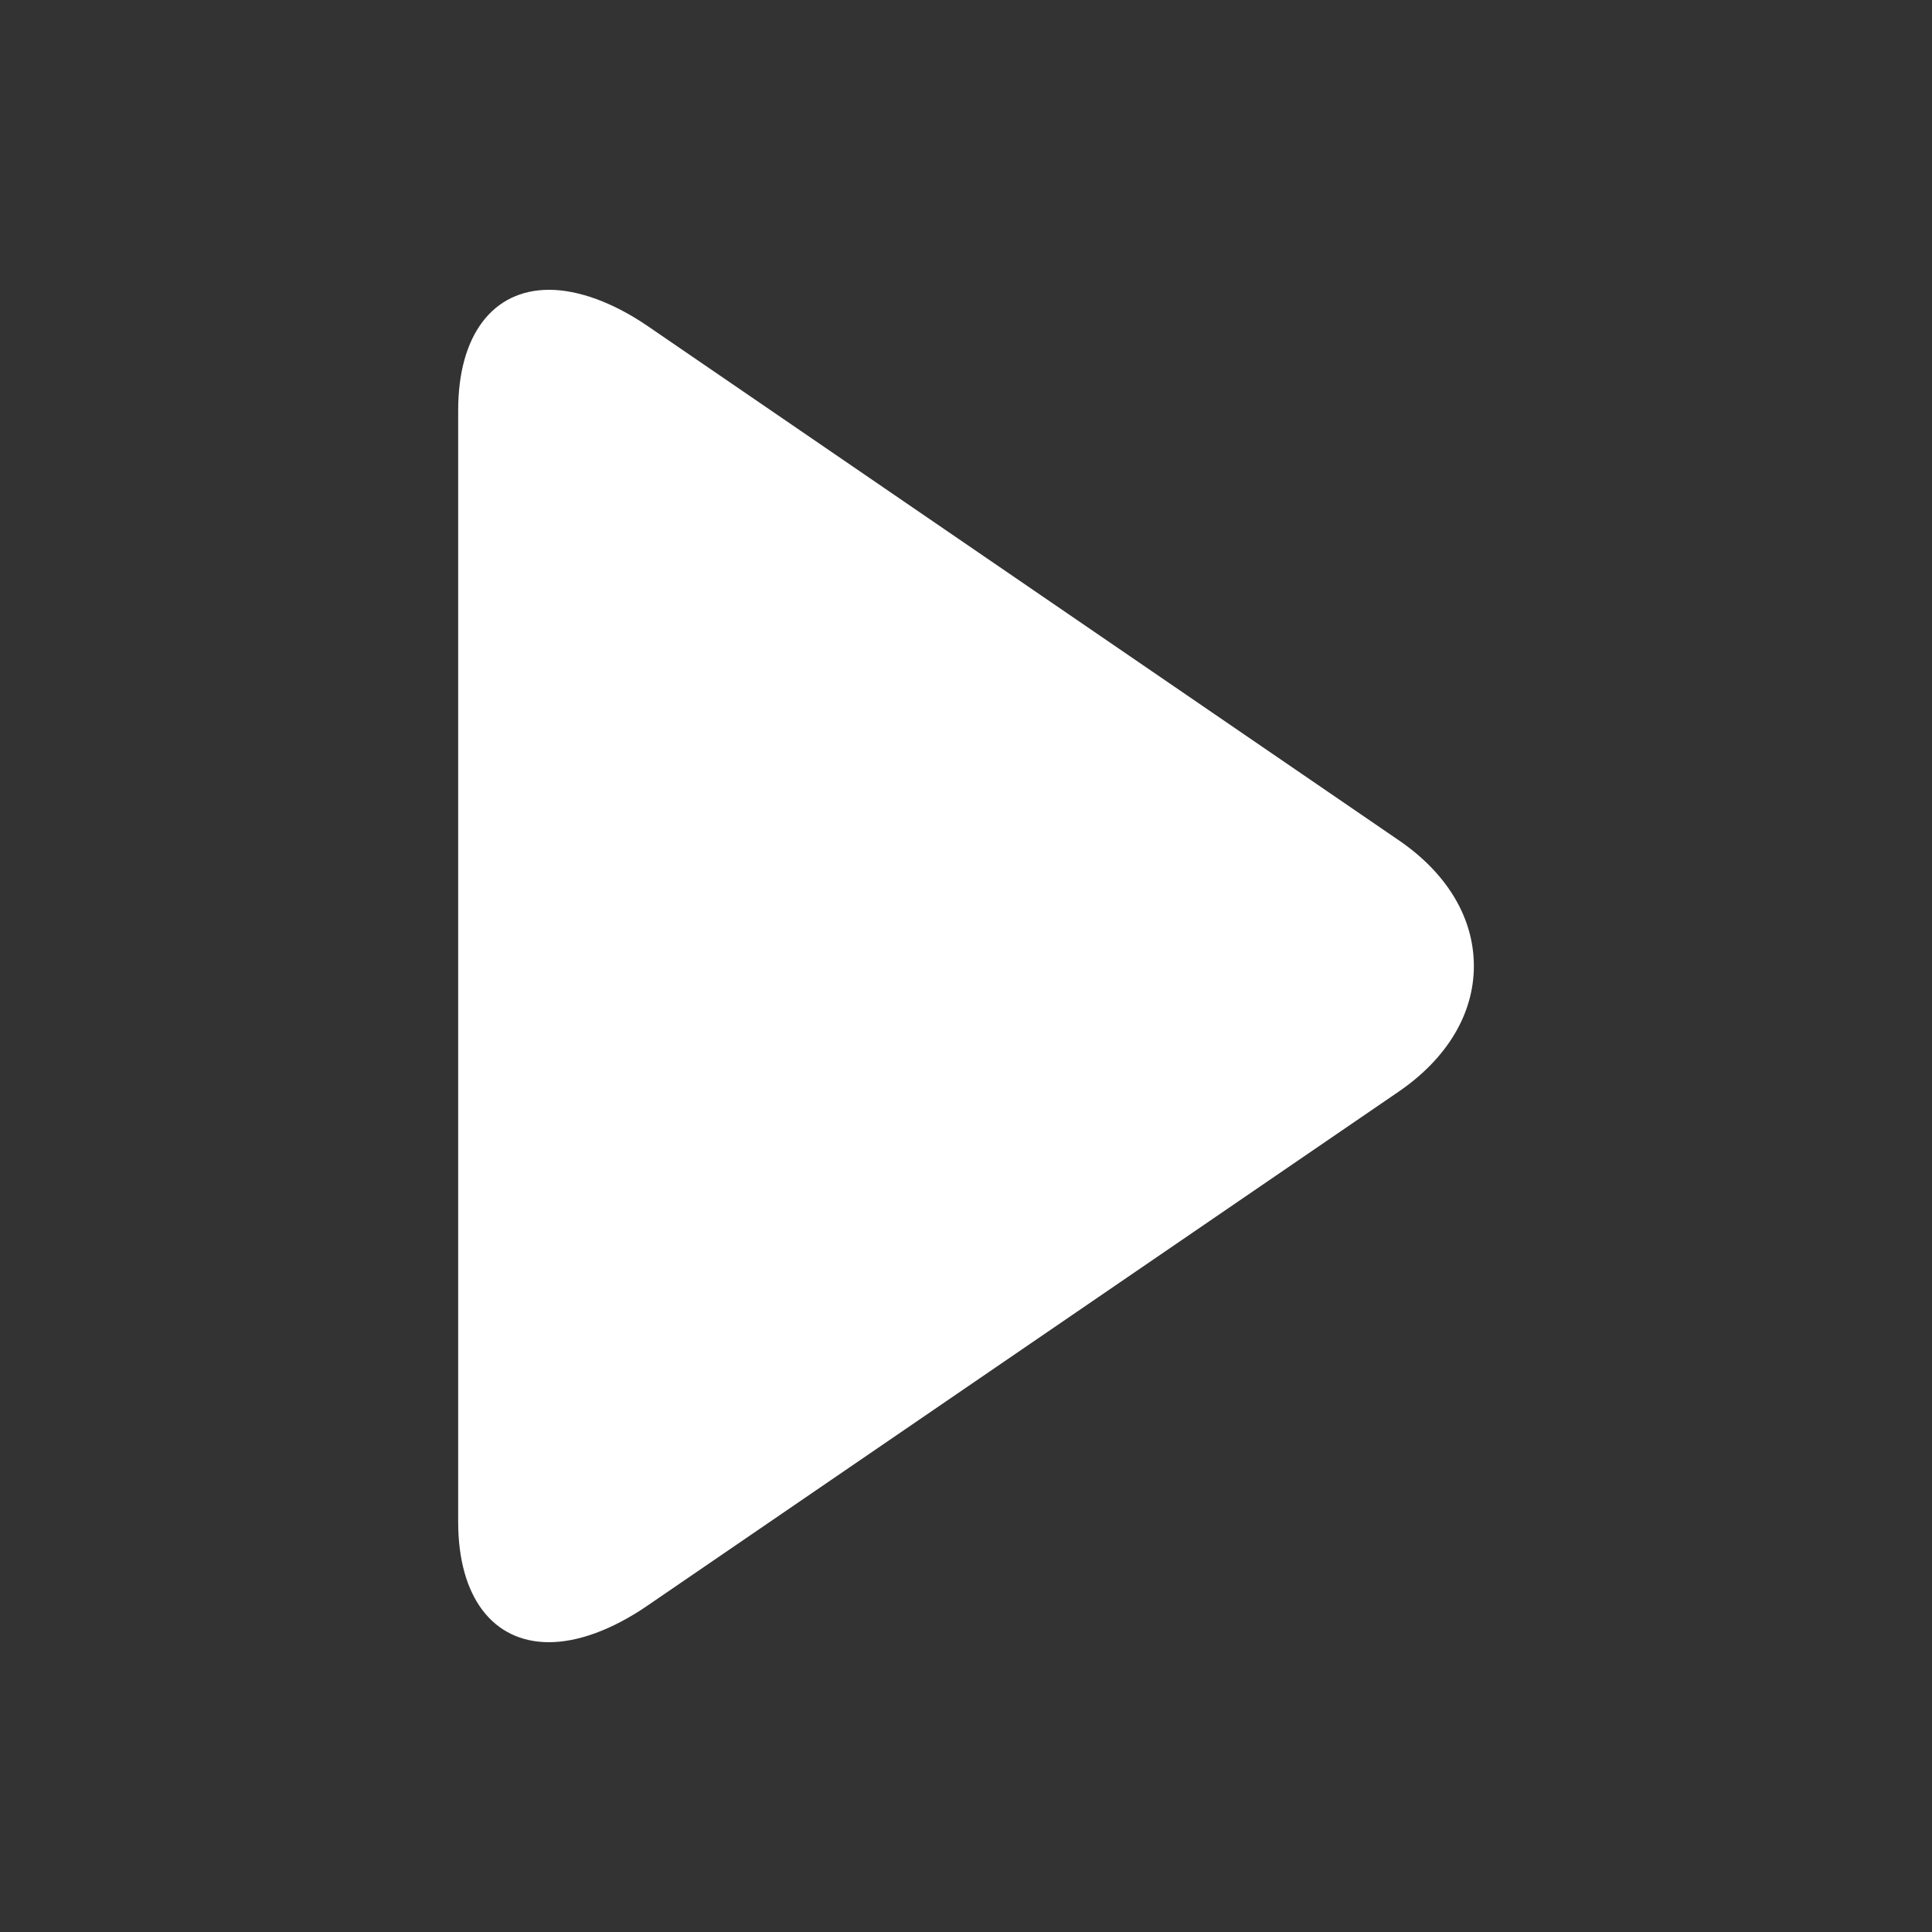 <svg id="main" xmlns="http://www.w3.org/2000/svg" viewBox="0 0 1000 1000"><rect x="0" y="0" width="1000" height="1000" fill="#333333" stroke="none"/><defs><style>.cls-1,.cls-2{fill:#fff;}.cls-1{opacity:0;}</style></defs><title>play_w</title><rect id="frame" class="cls-1" width="1000" height="1000"/><path class="cls-2" d="M724.12,435,335.29,168.81c-18-12.3-36-18.81-51.08-18.81-29.08,0-47.06,23.33-47.06,62.39V787.7c0,39,18,62.3,47,62.3,15.06,0,32.86-6.52,50.86-18.85L724,565c25-17.15,38.87-40.22,38.87-65S749.16,452.14,724.12,435Z"/></svg>